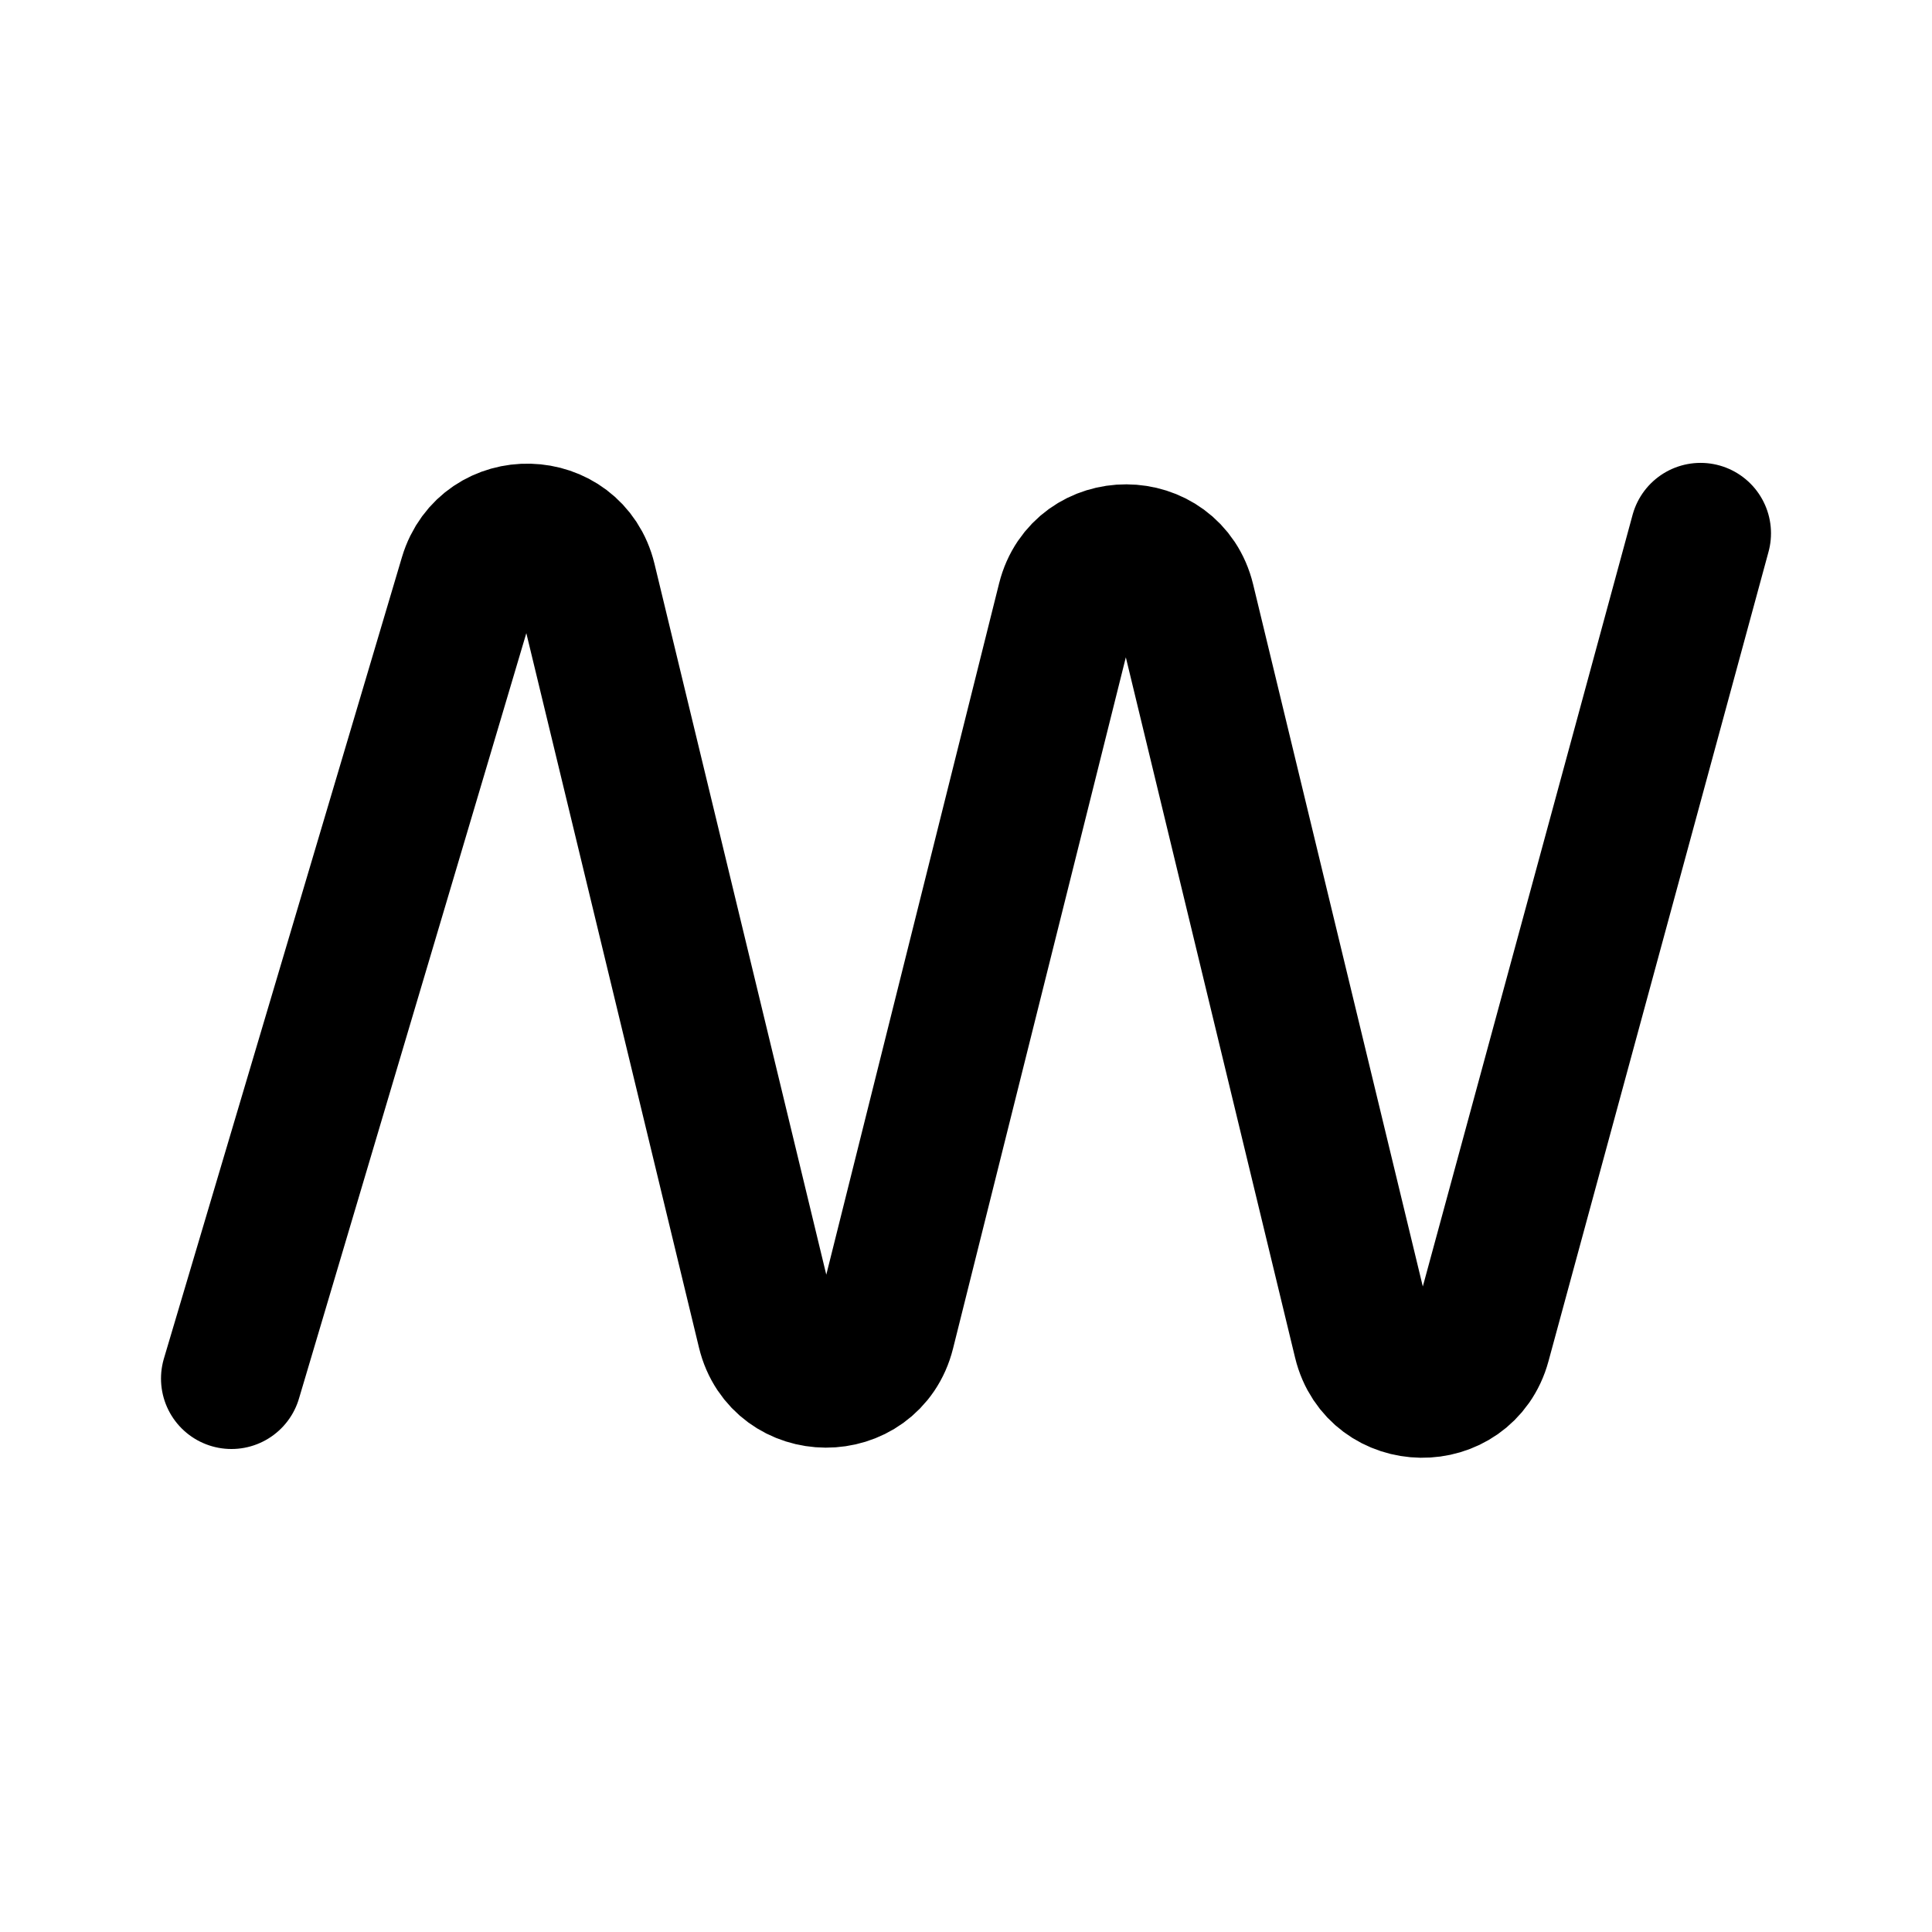 <svg width="76" height="76" viewBox="0 0 192 192" fill="none" xmlns="http://www.w3.org/2000/svg"><path d="m23 137 23.653-79.63c1.746-5.878 10.143-5.662 11.584.298l18.03 74.608c1.473 6.096 10.132 6.13 11.653.046l18.16-72.644c1.521-6.084 10.18-6.05 11.653.046l17.776 73.556c1.458 6.033 9.995 6.153 11.622.165L169 53" stroke="#000" stroke-width="14" stroke-linecap="round" stroke-linejoin="round"/></svg>